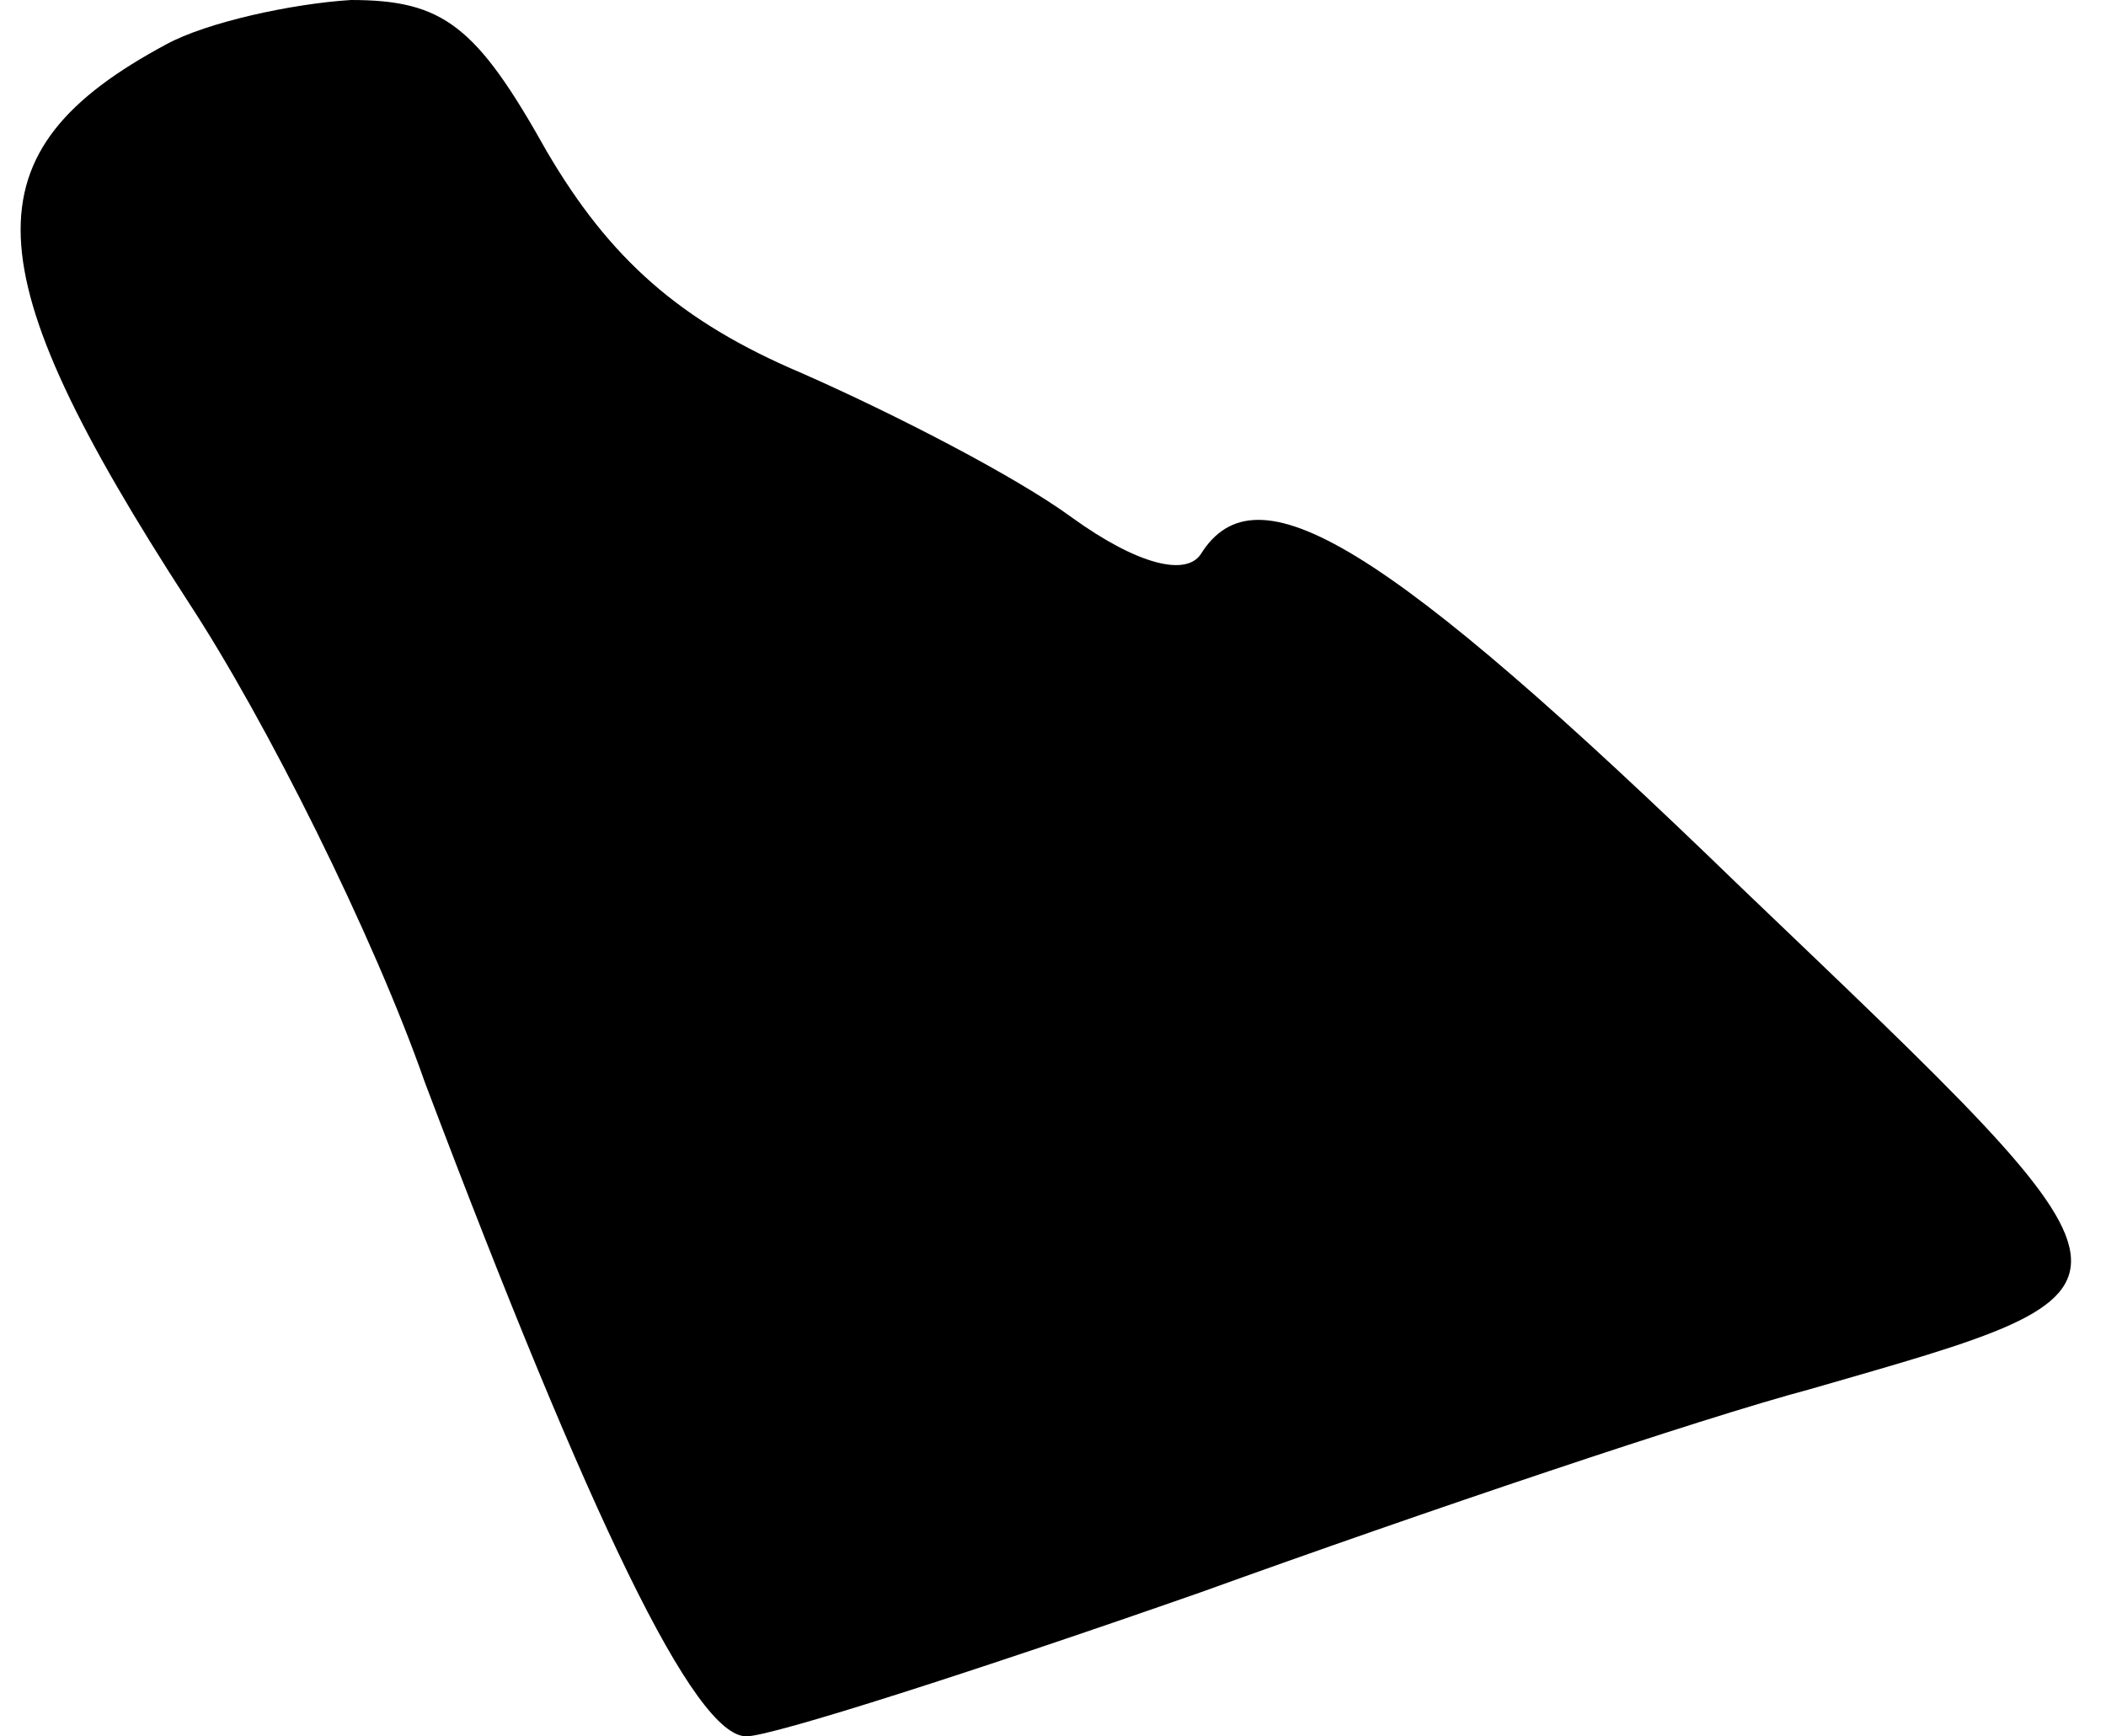 <?xml version="1.0" standalone="no"?>
<!DOCTYPE svg PUBLIC "-//W3C//DTD SVG 20010904//EN"
 "http://www.w3.org/TR/2001/REC-SVG-20010904/DTD/svg10.dtd">
<svg version="1.0" xmlns="http://www.w3.org/2000/svg"
 width="57pt" height="47pt" viewBox="0 0 57 47"
 preserveAspectRatio="xMidYMid meet">
<g transform="translate(0,47) scale(0.1,-0.1)"
fill="#000000" stroke="none">
<path fill="#000000" stroke="none" d="M45 458 c-54 -29 -53 -60 6 -151 21
-32 50 -90 64 -130 45 -119 73 -177 87 -177 7 0 63 18 123 39 61 22 135 47
165 55 97 28 97 25 -19 136 -97 94 -131 114 -146 90 -4 -6 -17 -3 -35 10 -15
11 -48 28 -73 39 -33 14 -52 31 -69 60 -19 34 -28 41 -53 41 -16 -1 -39 -6
-50 -12z"/>
</g>
</svg>
